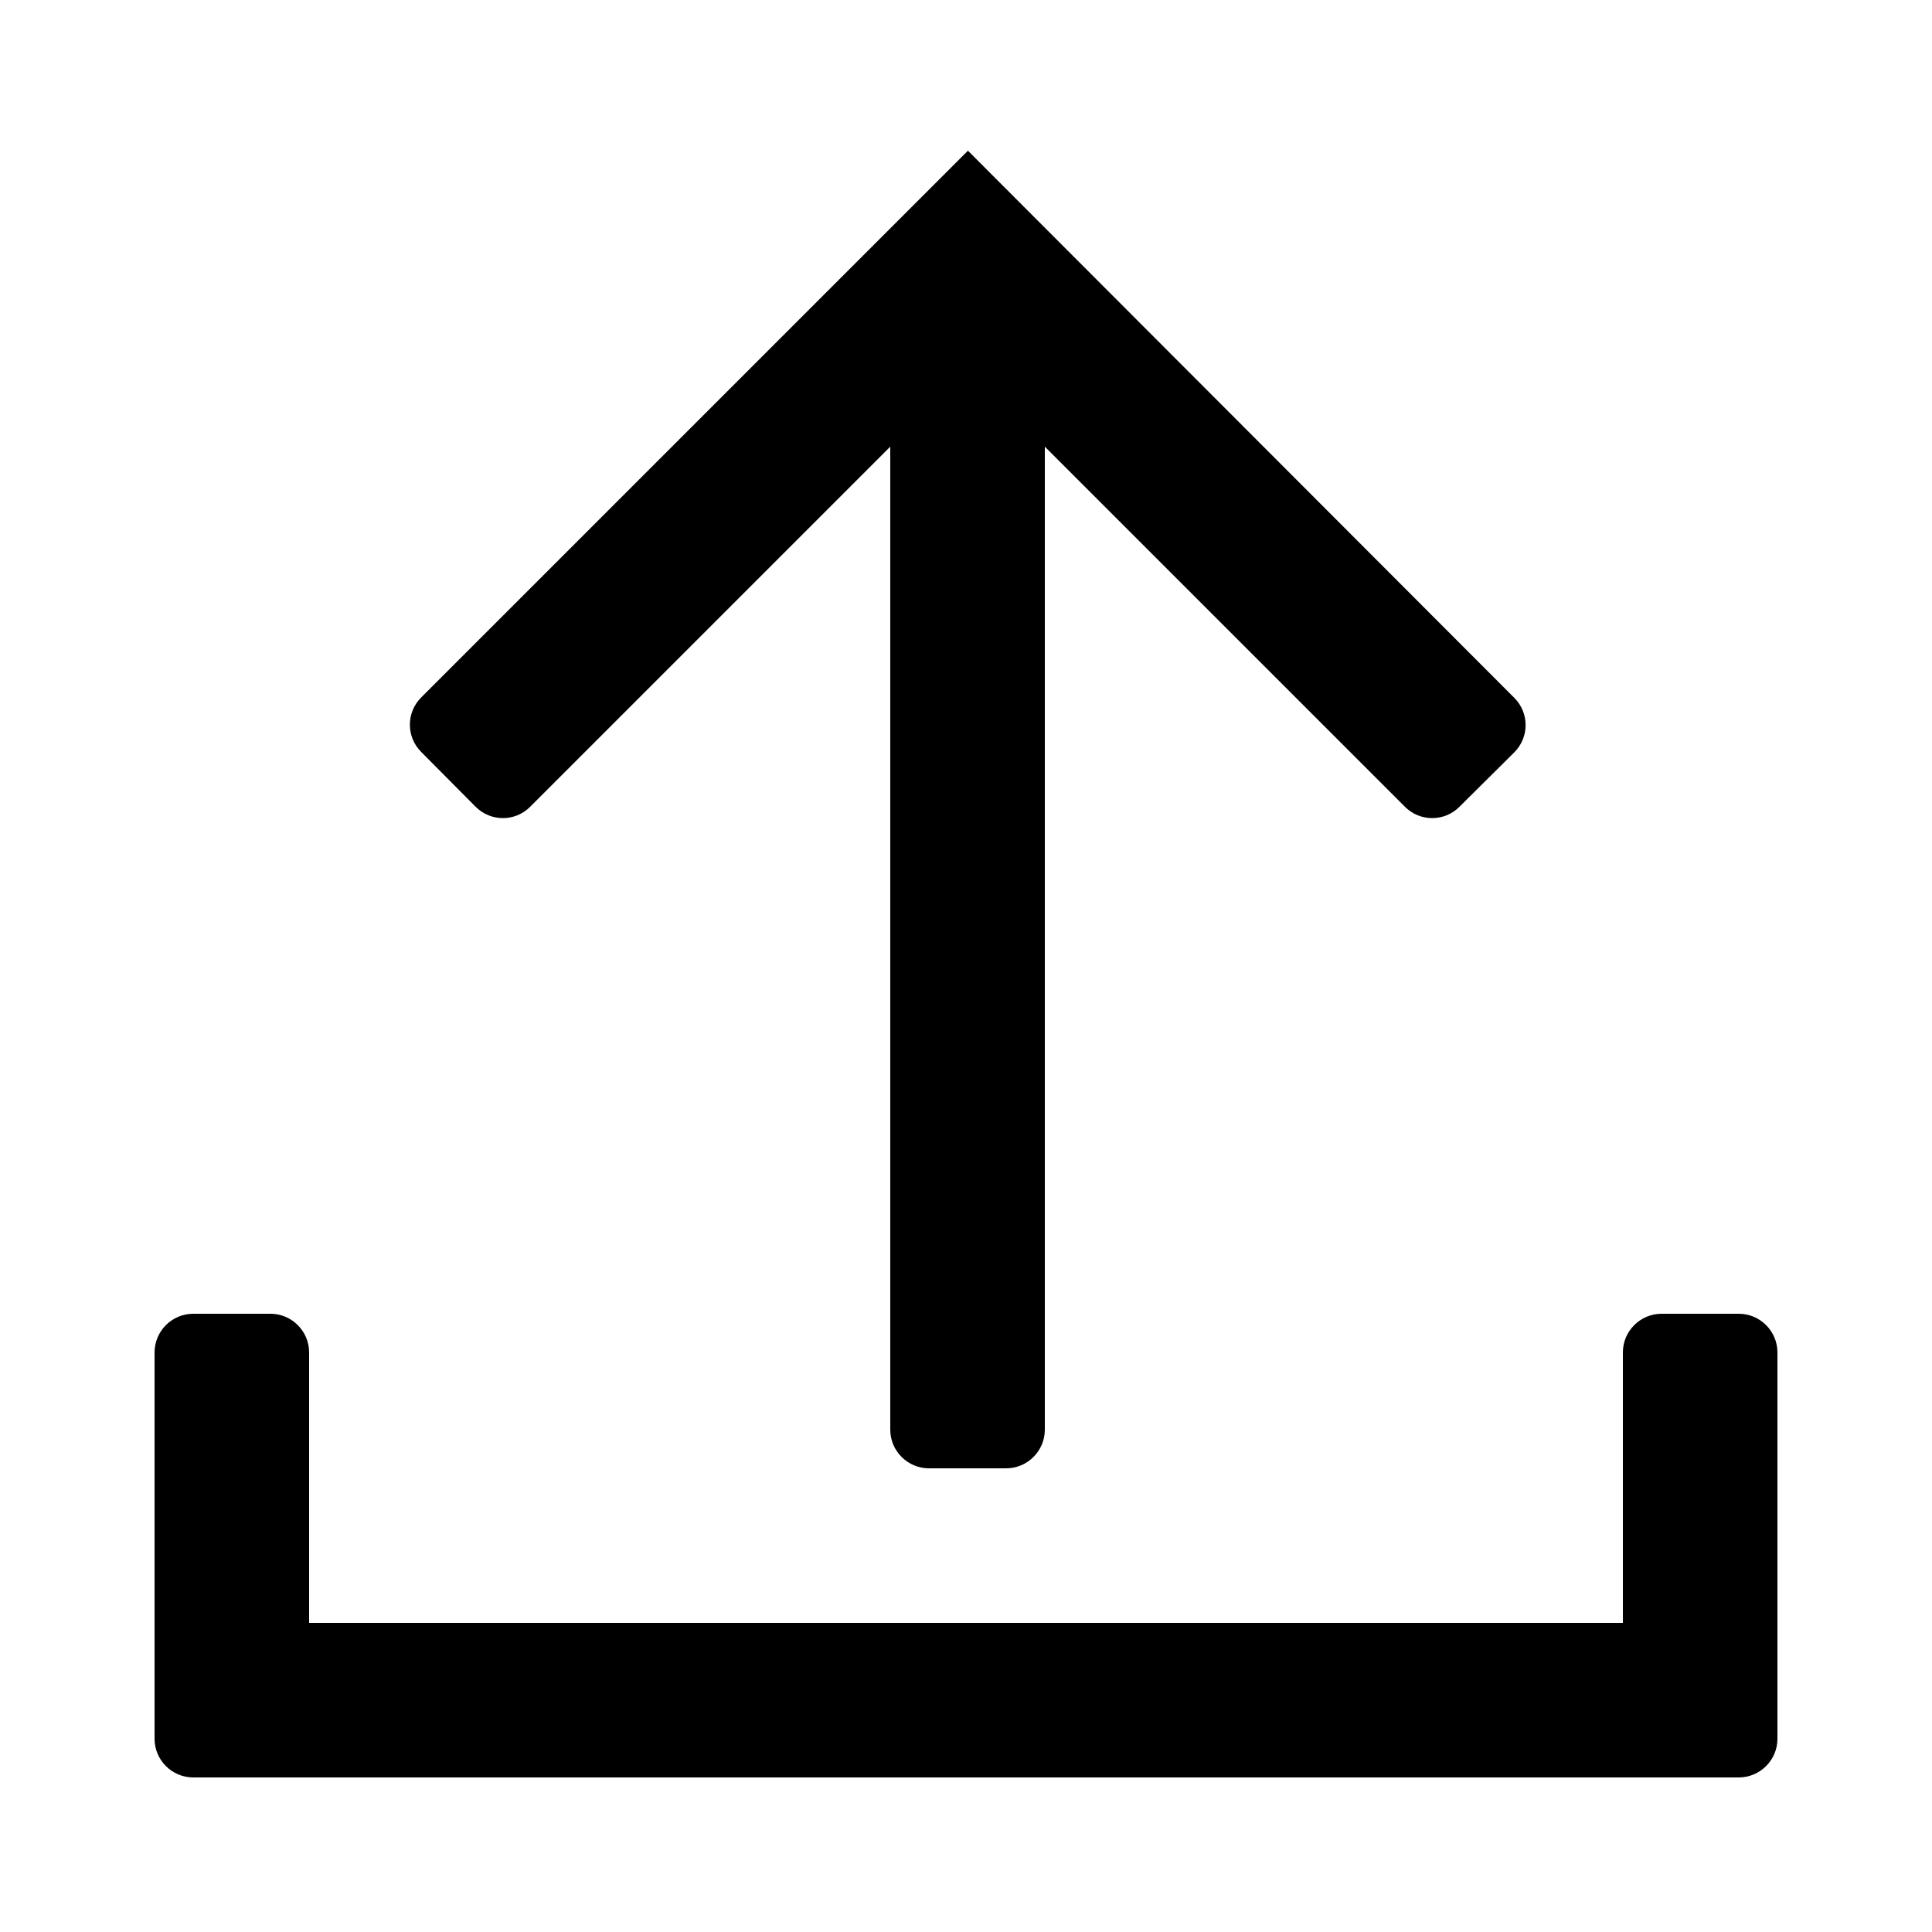 <?xml version="1.0" encoding="utf-8"?>
<!-- Generator: Adobe Illustrator 23.0.4, SVG Export Plug-In . SVG Version: 6.00 Build 0)  -->
<svg version="1.1" id="Layer_1" xmlns="http://www.w3.org/2000/svg" xmlns:xlink="http://www.w3.org/1999/xlink" x="0px" y="0px"
	 viewBox="0 0 500 500" style="enable-background:new 0 0 500 500;" xml:space="preserve">
<title>upload</title>
<g id="Artboard_1">
	<g id="Next">
		<g id="Ready">
			<g id="Upload">
				<path d="M450,340h-20c-5.5,0-10,4.5-10,10v70H80v-70c0-5.5-4.5-10-10-10H50c-5.5,0-10,4.5-10,10v100c0,5.5,4.5,10,10,10h400
					c5.5,0,10-4.5,10-10V350C460,344.5,455.5,340,450,340z M123.1,208.8c3.9,3.9,10.2,3.9,14.1,0c0,0,0,0,0,0l93.2-93.2V370
					c0,5.5,4.5,10,10,10h20c5.5,0,10-4.5,10-10V115.6l93.2,93.2c3.9,3.9,10.2,3.9,14.1,0c0,0,0,0,0,0l14.2-14.1
					c3.9-3.9,3.9-10.2,0-14.1L250.5,39L109,180.5c-3.9,3.9-3.9,10.2,0,14.1L123.1,208.8z"/>
			</g>
		</g>
	</g>
</g>
</svg>
